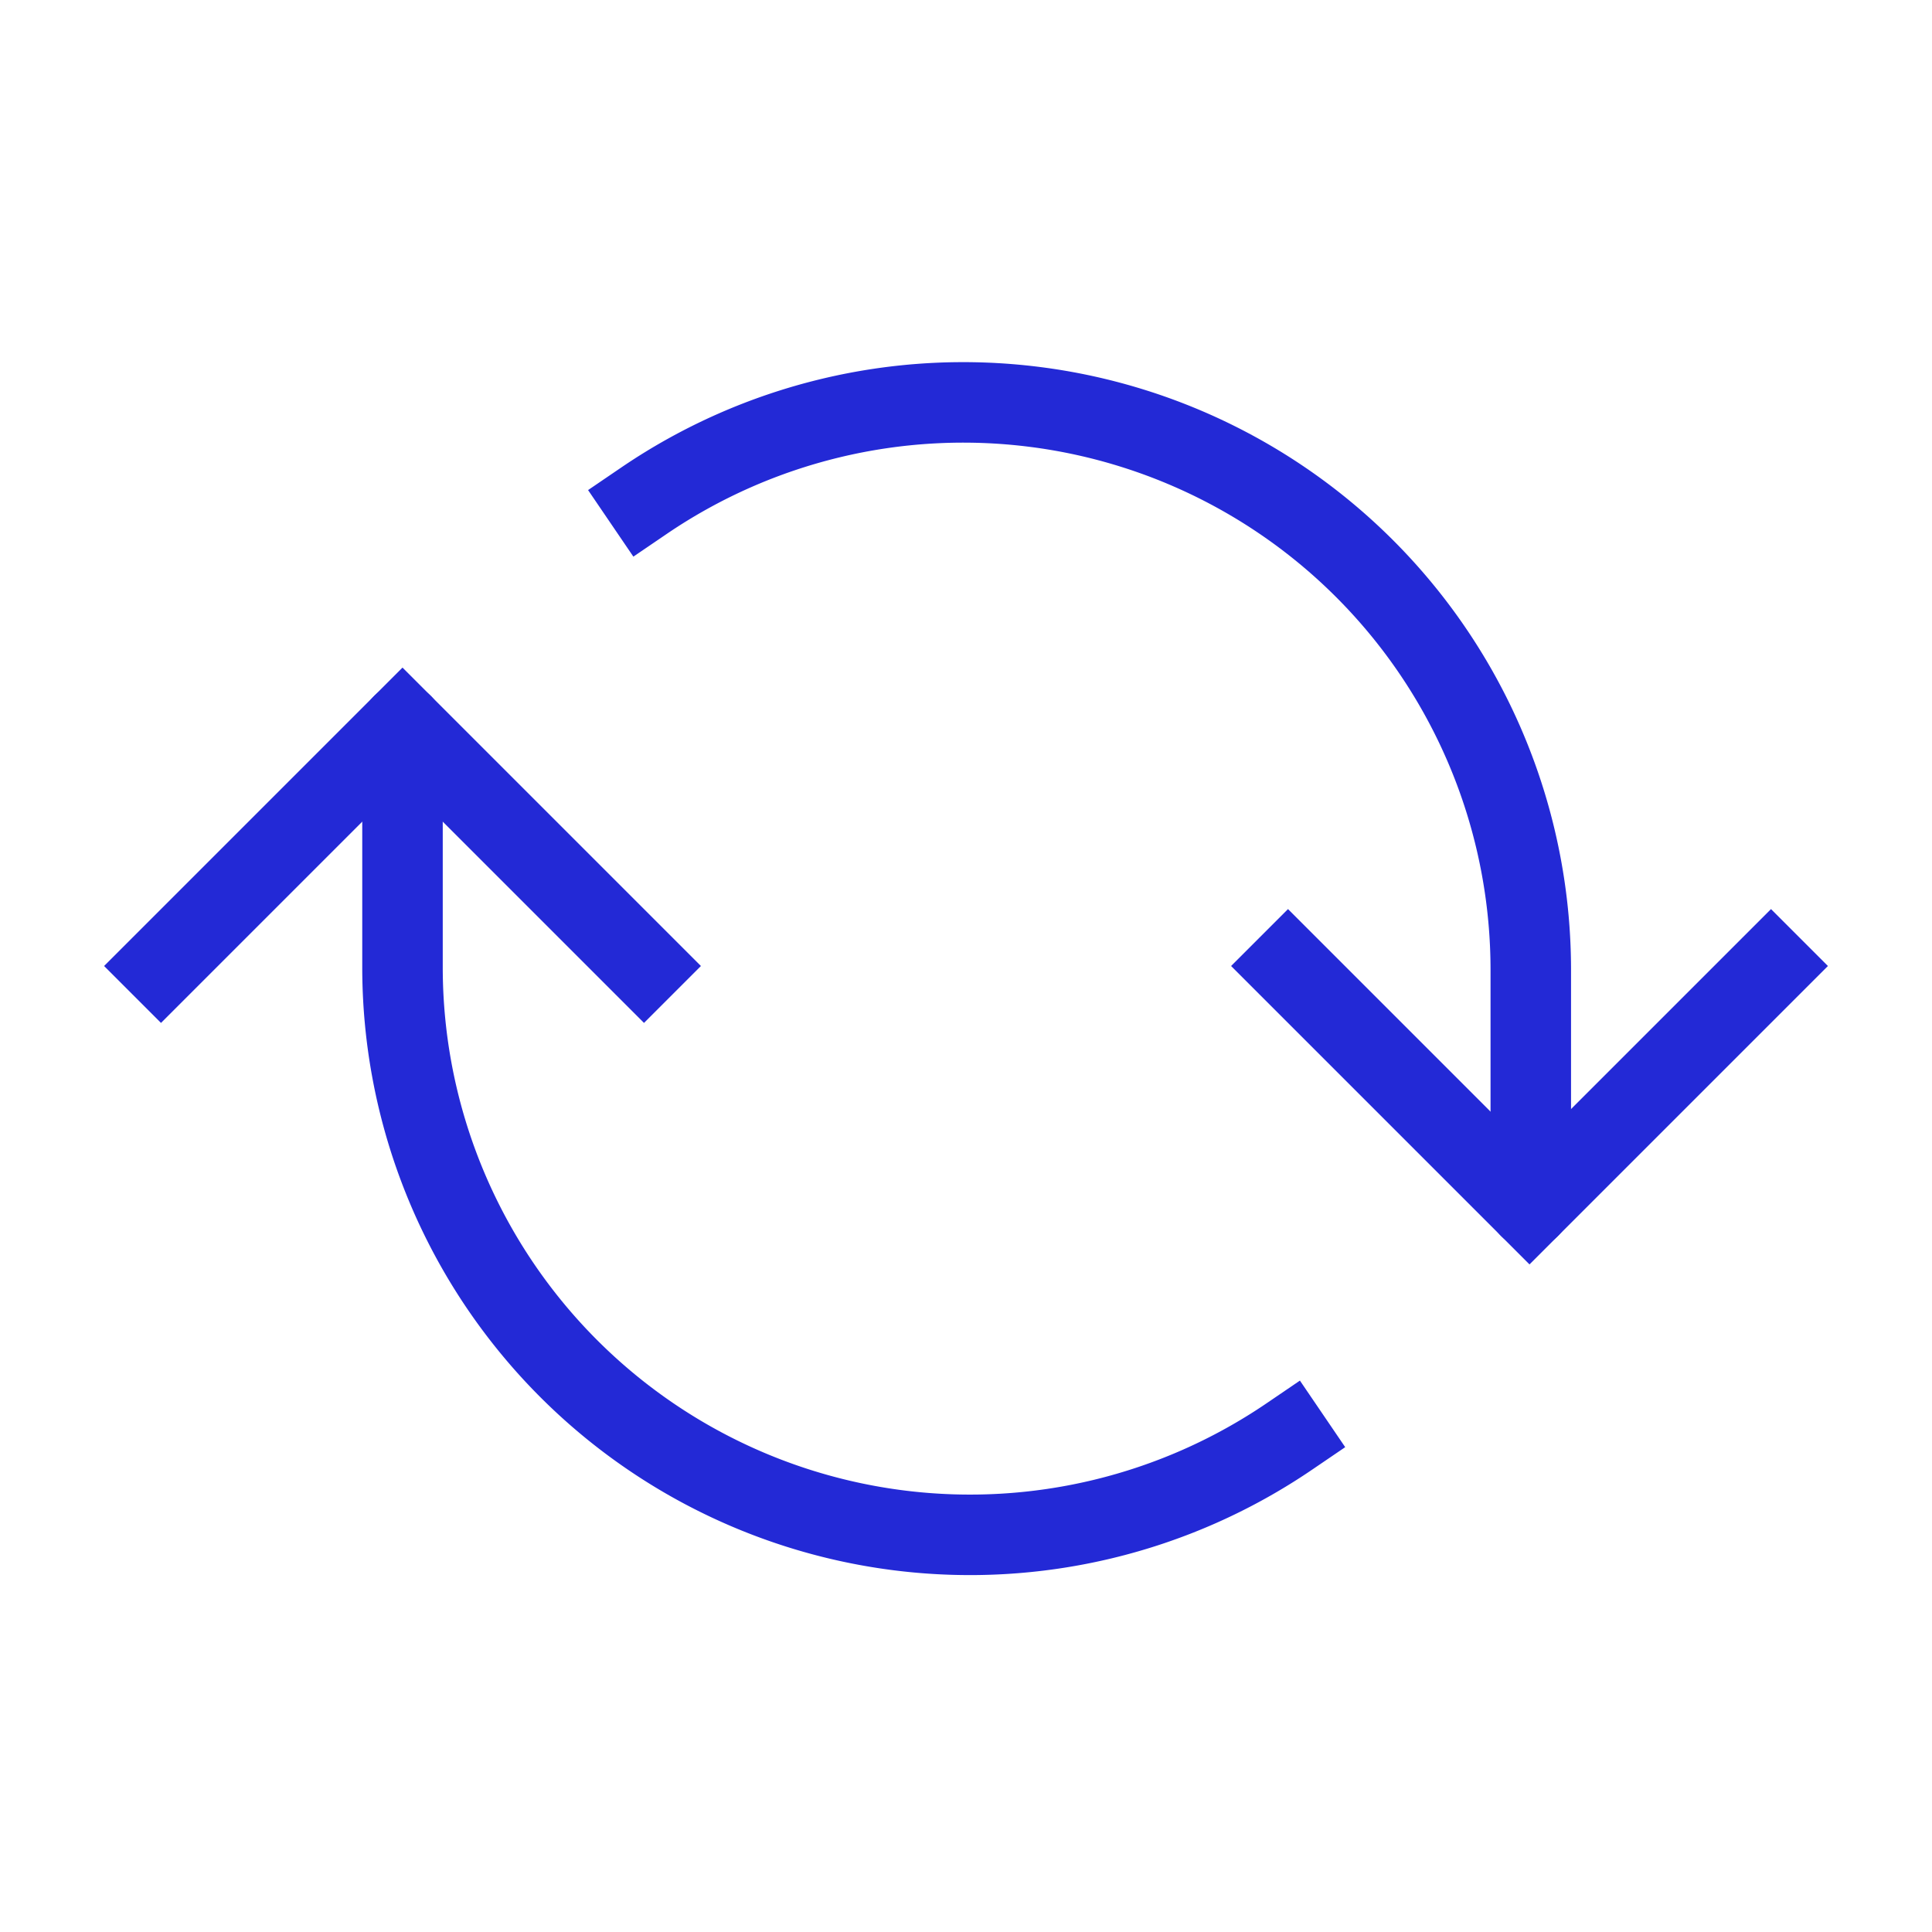 <?xml version="1.0" ?><svg aria-labelledby="rotateIconTitle" color="#2329D6" fill="none" height="48px" role="img" stroke="#2329D6" stroke-linecap="square" stroke-linejoin="miter" stroke-width="1" viewBox="0 0 24 24" width="48px" xmlns="http://www.w3.org/2000/svg"><title id="rotateIconTitle"/><path d="M22 12l-3 3-3-3"/><path d="M2 12l3-3 3 3"/><path d="M19.016 14v-1.95A7.05 7.05 0 0 0 8 6.22"/><path d="M16.016 17.845A7.05 7.05 0 0 1 5 12.015V10"/><path d="M5 10V9" stroke-linecap="round"/><path d="M19 15v-1" stroke-linecap="round"/></svg>